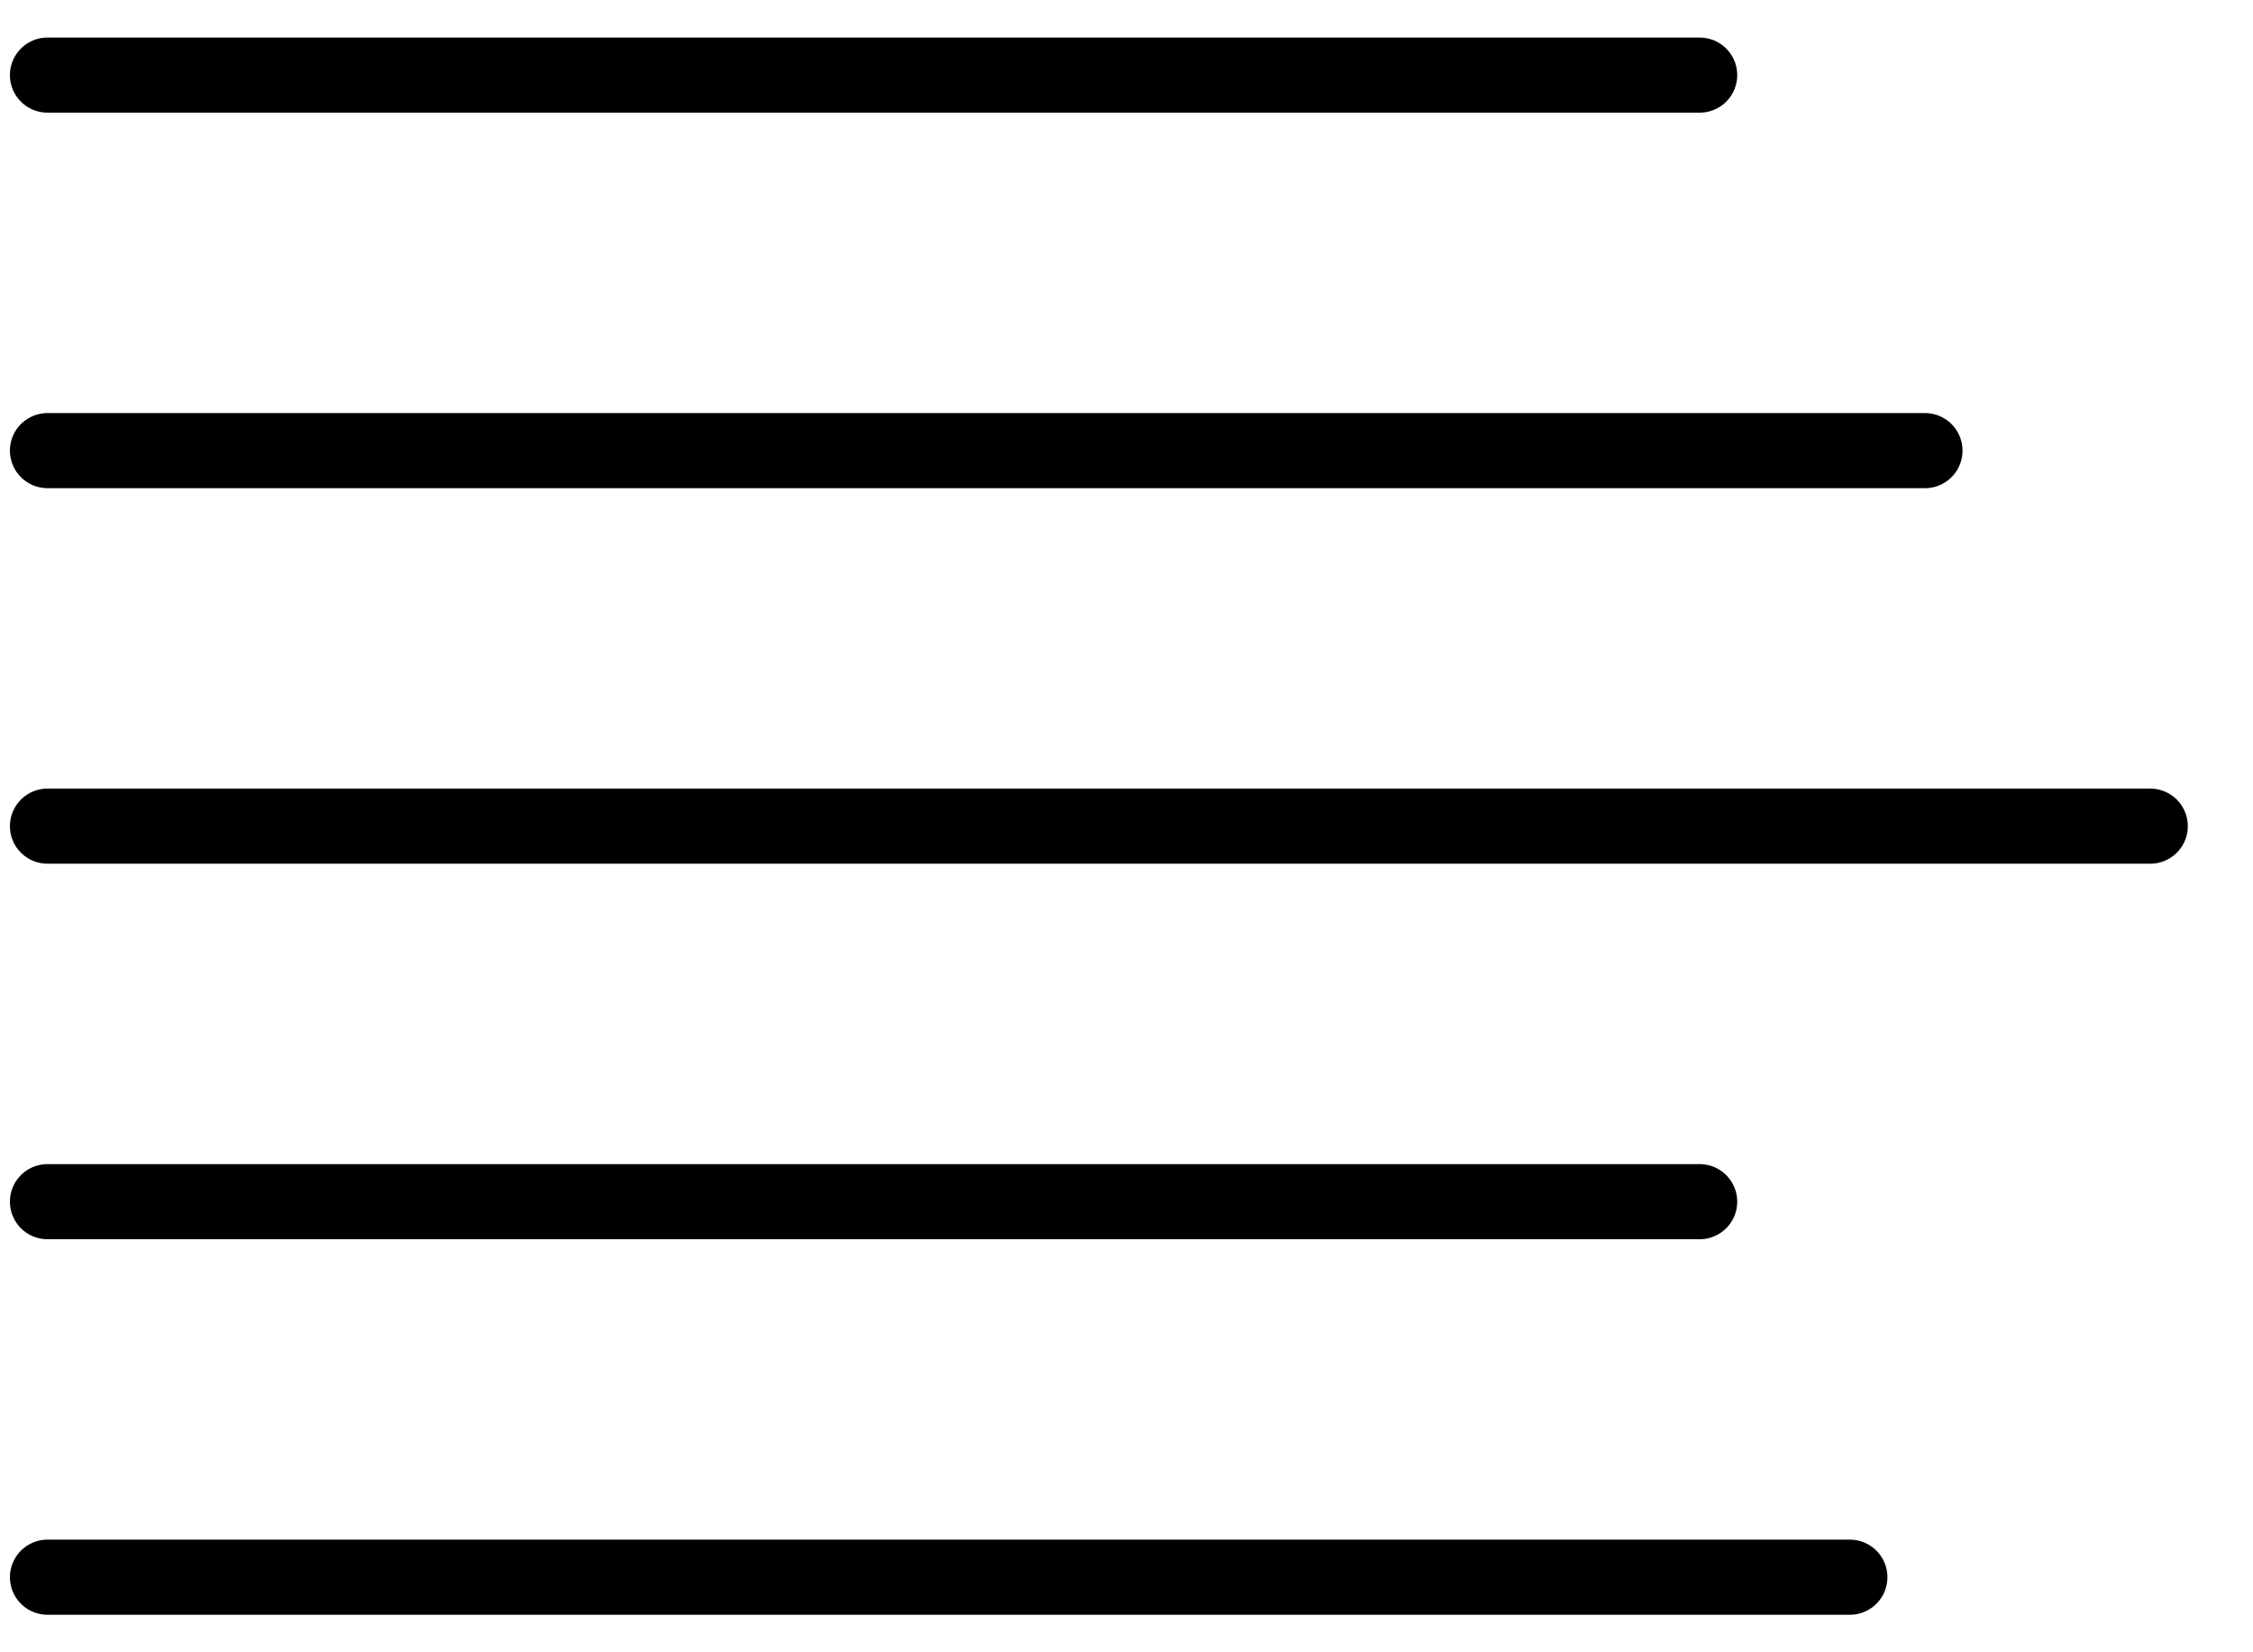 <svg width="30" height="22" viewBox="0 0 30 22" fill="none" xmlns="http://www.w3.org/2000/svg">
<path d="M0.632 1H22.632" stroke="currentColor" stroke-linecap="round"/>
<path d="M0.632 16H22.632" stroke="currentColor" stroke-linecap="round"/>
<path d="M0.632 21H24.632" stroke="currentColor" stroke-linecap="round"/>
<path d="M0.632 6H25.632" stroke="currentColor" stroke-linecap="round"/>
<path d="M0.632 11H28.632" stroke="currentColor" stroke-linecap="round"/>
</svg>

